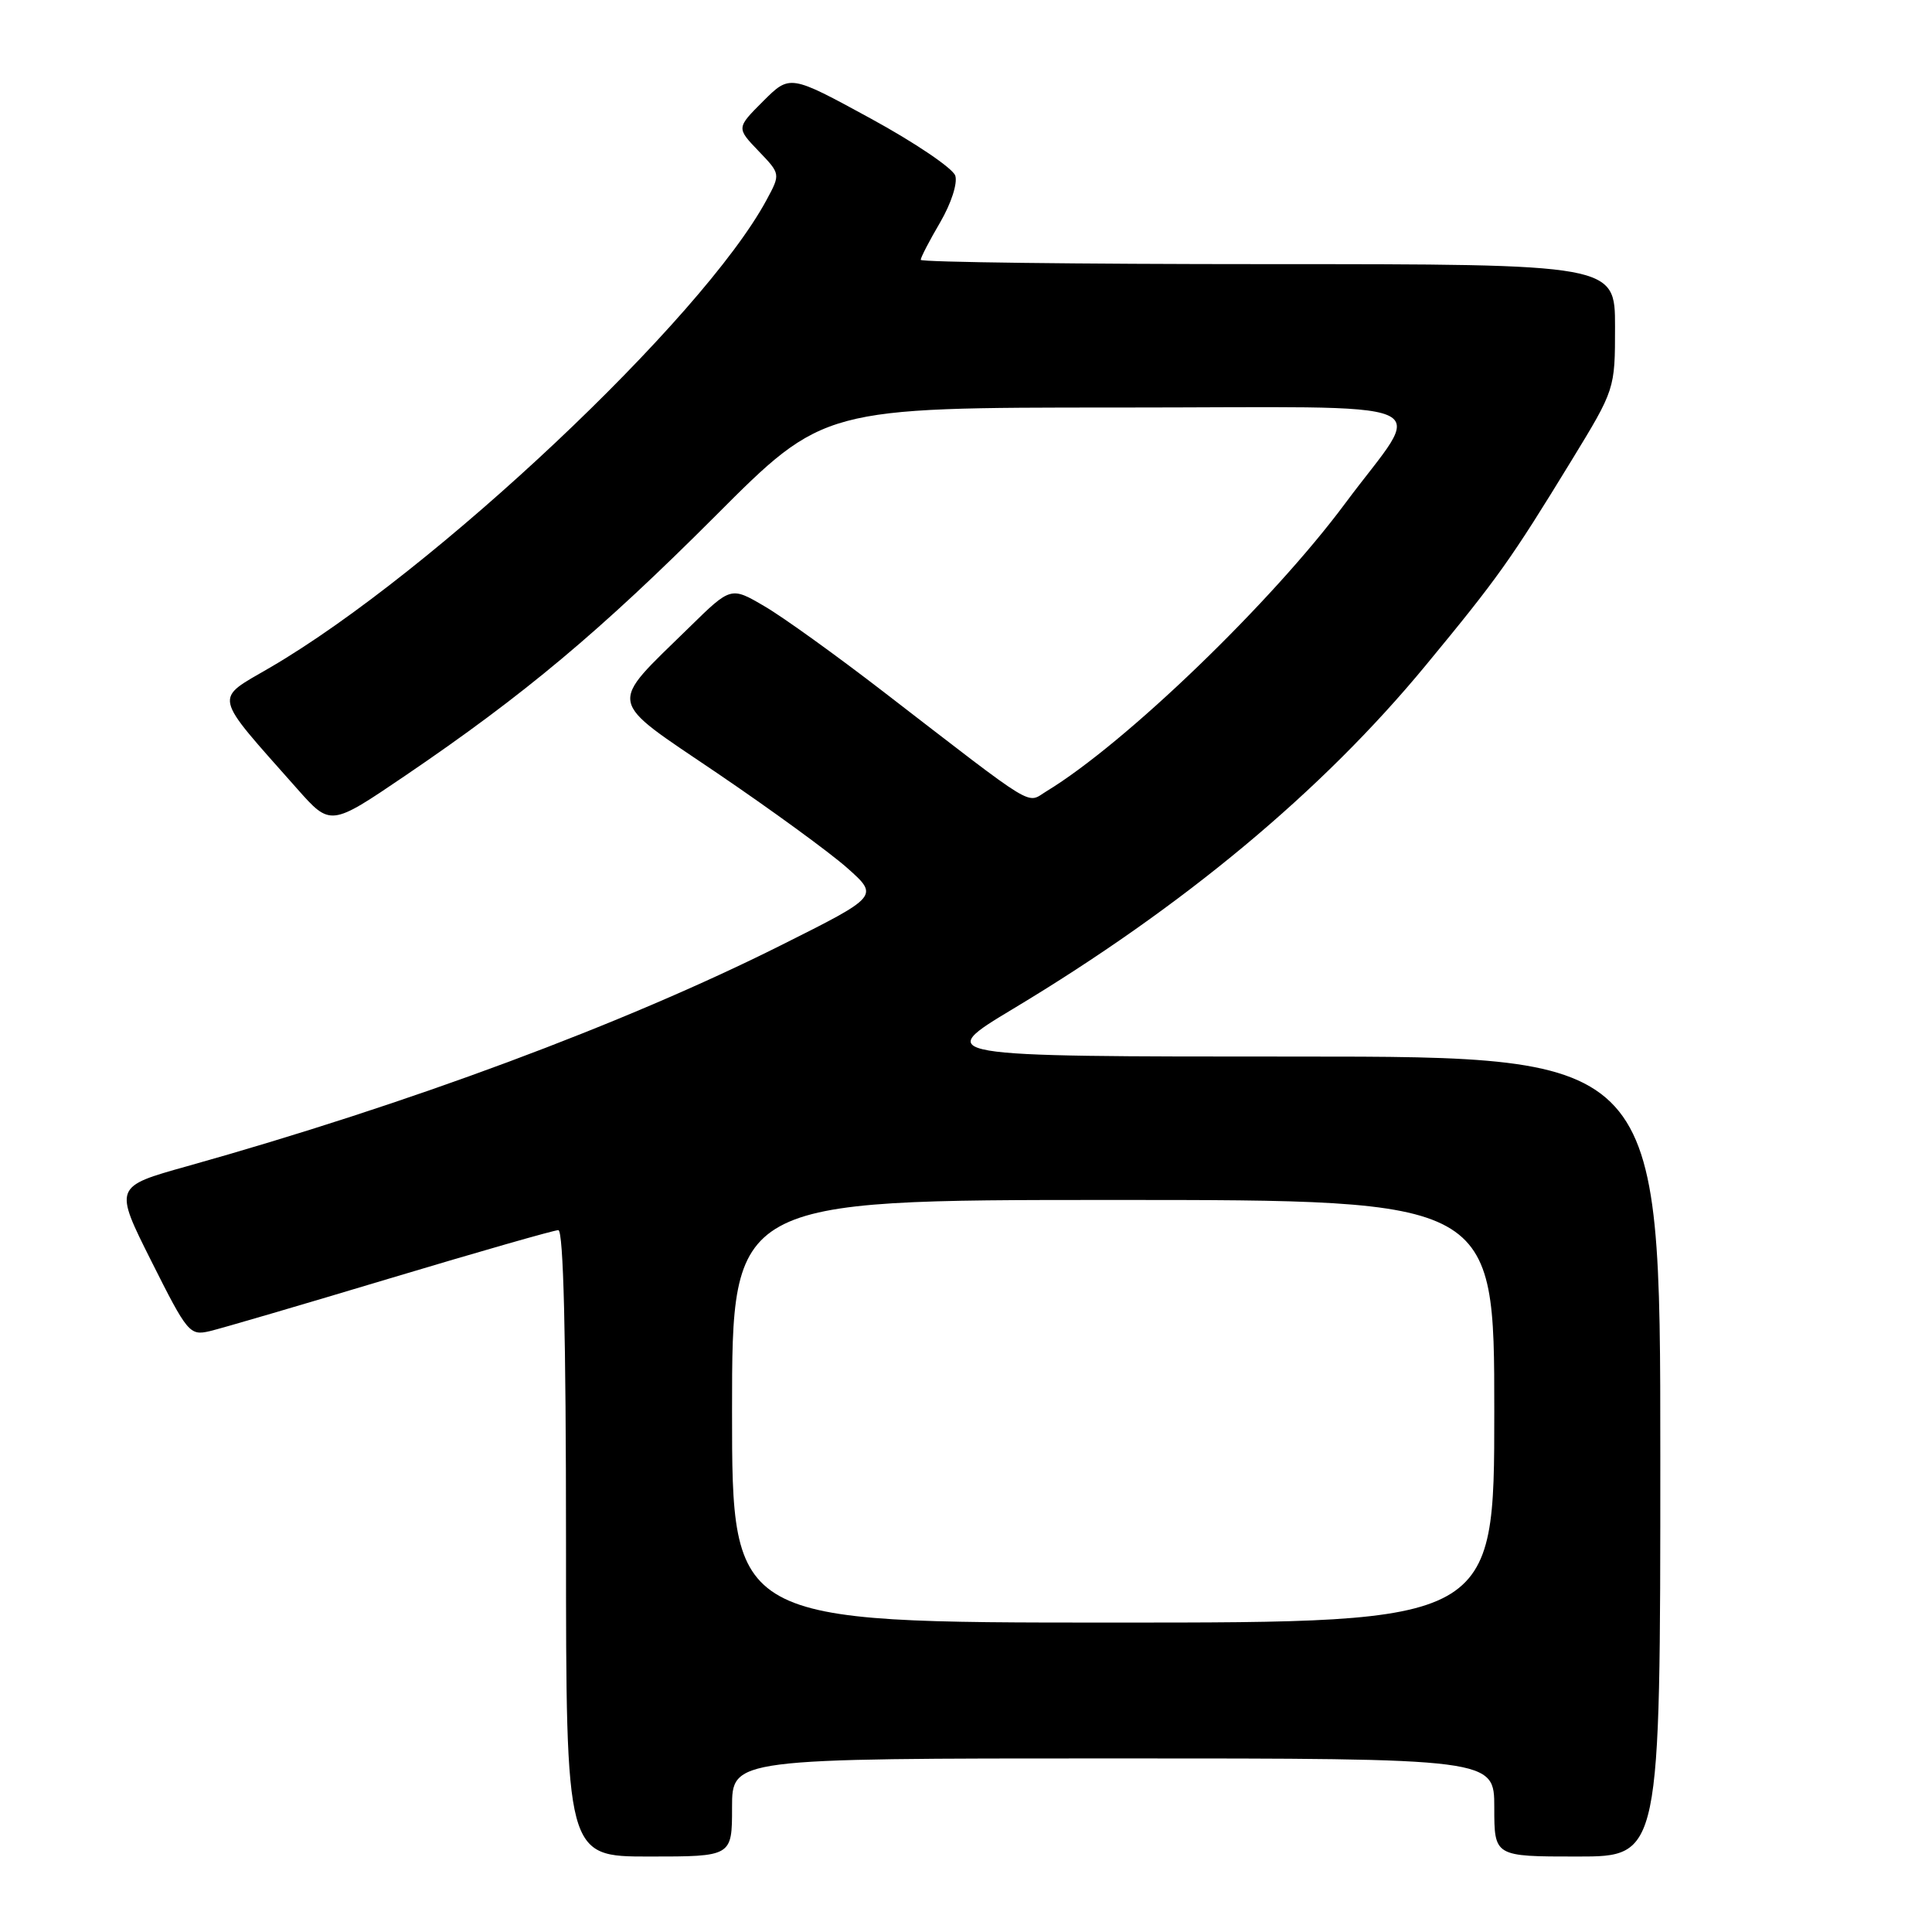 <?xml version="1.0" encoding="UTF-8" standalone="no"?>
<!DOCTYPE svg PUBLIC "-//W3C//DTD SVG 1.1//EN" "http://www.w3.org/Graphics/SVG/1.1/DTD/svg11.dtd" >
<svg xmlns="http://www.w3.org/2000/svg" xmlns:xlink="http://www.w3.org/1999/xlink" version="1.1" viewBox="0 0 256 256">
 <g >
 <path fill="currentColor"
d=" M 97.00 239.50 C 97.00 233.00 97.00 233.00 147.50 233.00 C 198.00 233.00 198.00 233.00 198.00 239.50 C 198.00 246.00 198.00 246.00 209.00 246.00 C 220.00 246.00 220.00 246.00 220.00 193.00 C 220.00 140.00 220.00 140.00 171.86 140.00 C 123.72 140.00 123.72 140.00 134.28 133.65 C 156.76 120.15 175.15 104.85 188.91 88.17 C 198.47 76.59 200.18 74.19 208.22 61.04 C 214.00 51.58 214.00 51.58 214.00 43.29 C 214.00 35.00 214.00 35.00 168.00 35.00 C 142.70 35.00 122.00 34.74 122.00 34.43 C 122.00 34.11 123.16 31.88 124.58 29.46 C 126.04 26.95 126.90 24.29 126.58 23.28 C 126.26 22.30 121.20 18.88 115.33 15.68 C 104.67 9.87 104.67 9.87 101.12 13.41 C 97.58 16.95 97.58 16.95 100.50 20.00 C 103.43 23.05 103.43 23.05 101.58 26.48 C 93.11 42.21 57.42 75.83 35.81 88.44 C 28.29 92.83 28.04 91.71 39.36 104.50 C 43.79 109.50 43.79 109.50 53.65 102.81 C 69.47 92.07 79.55 83.62 94.82 68.34 C 109.13 54.00 109.13 54.00 148.09 54.00 C 192.59 54.00 188.84 52.42 178.23 66.72 C 168.51 79.81 149.11 98.51 138.66 104.85 C 135.94 106.50 137.71 107.58 117.15 91.73 C 110.89 86.90 103.77 81.77 101.31 80.34 C 96.85 77.72 96.85 77.72 91.35 83.11 C 80.47 93.77 80.20 92.39 95.07 102.47 C 102.20 107.31 109.94 112.95 112.26 115.01 C 116.47 118.75 116.47 118.75 103.49 125.25 C 82.65 135.69 54.08 146.32 24.80 154.53 C 15.10 157.24 15.10 157.24 20.07 167.14 C 24.83 176.63 25.14 177.00 27.77 176.39 C 29.27 176.04 40.05 172.88 51.73 169.37 C 63.40 165.87 73.42 163.00 73.98 163.00 C 74.66 163.00 75.00 176.93 75.00 204.50 C 75.00 246.00 75.00 246.00 86.00 246.00 C 97.00 246.00 97.00 246.00 97.00 239.50 Z  M 97.00 187.00 C 97.00 159.00 97.00 159.00 147.50 159.00 C 198.00 159.00 198.00 159.00 198.00 187.00 C 198.00 215.00 198.00 215.00 147.50 215.00 C 97.00 215.00 97.00 215.00 97.00 187.00 Z "/>
</g>
</svg>